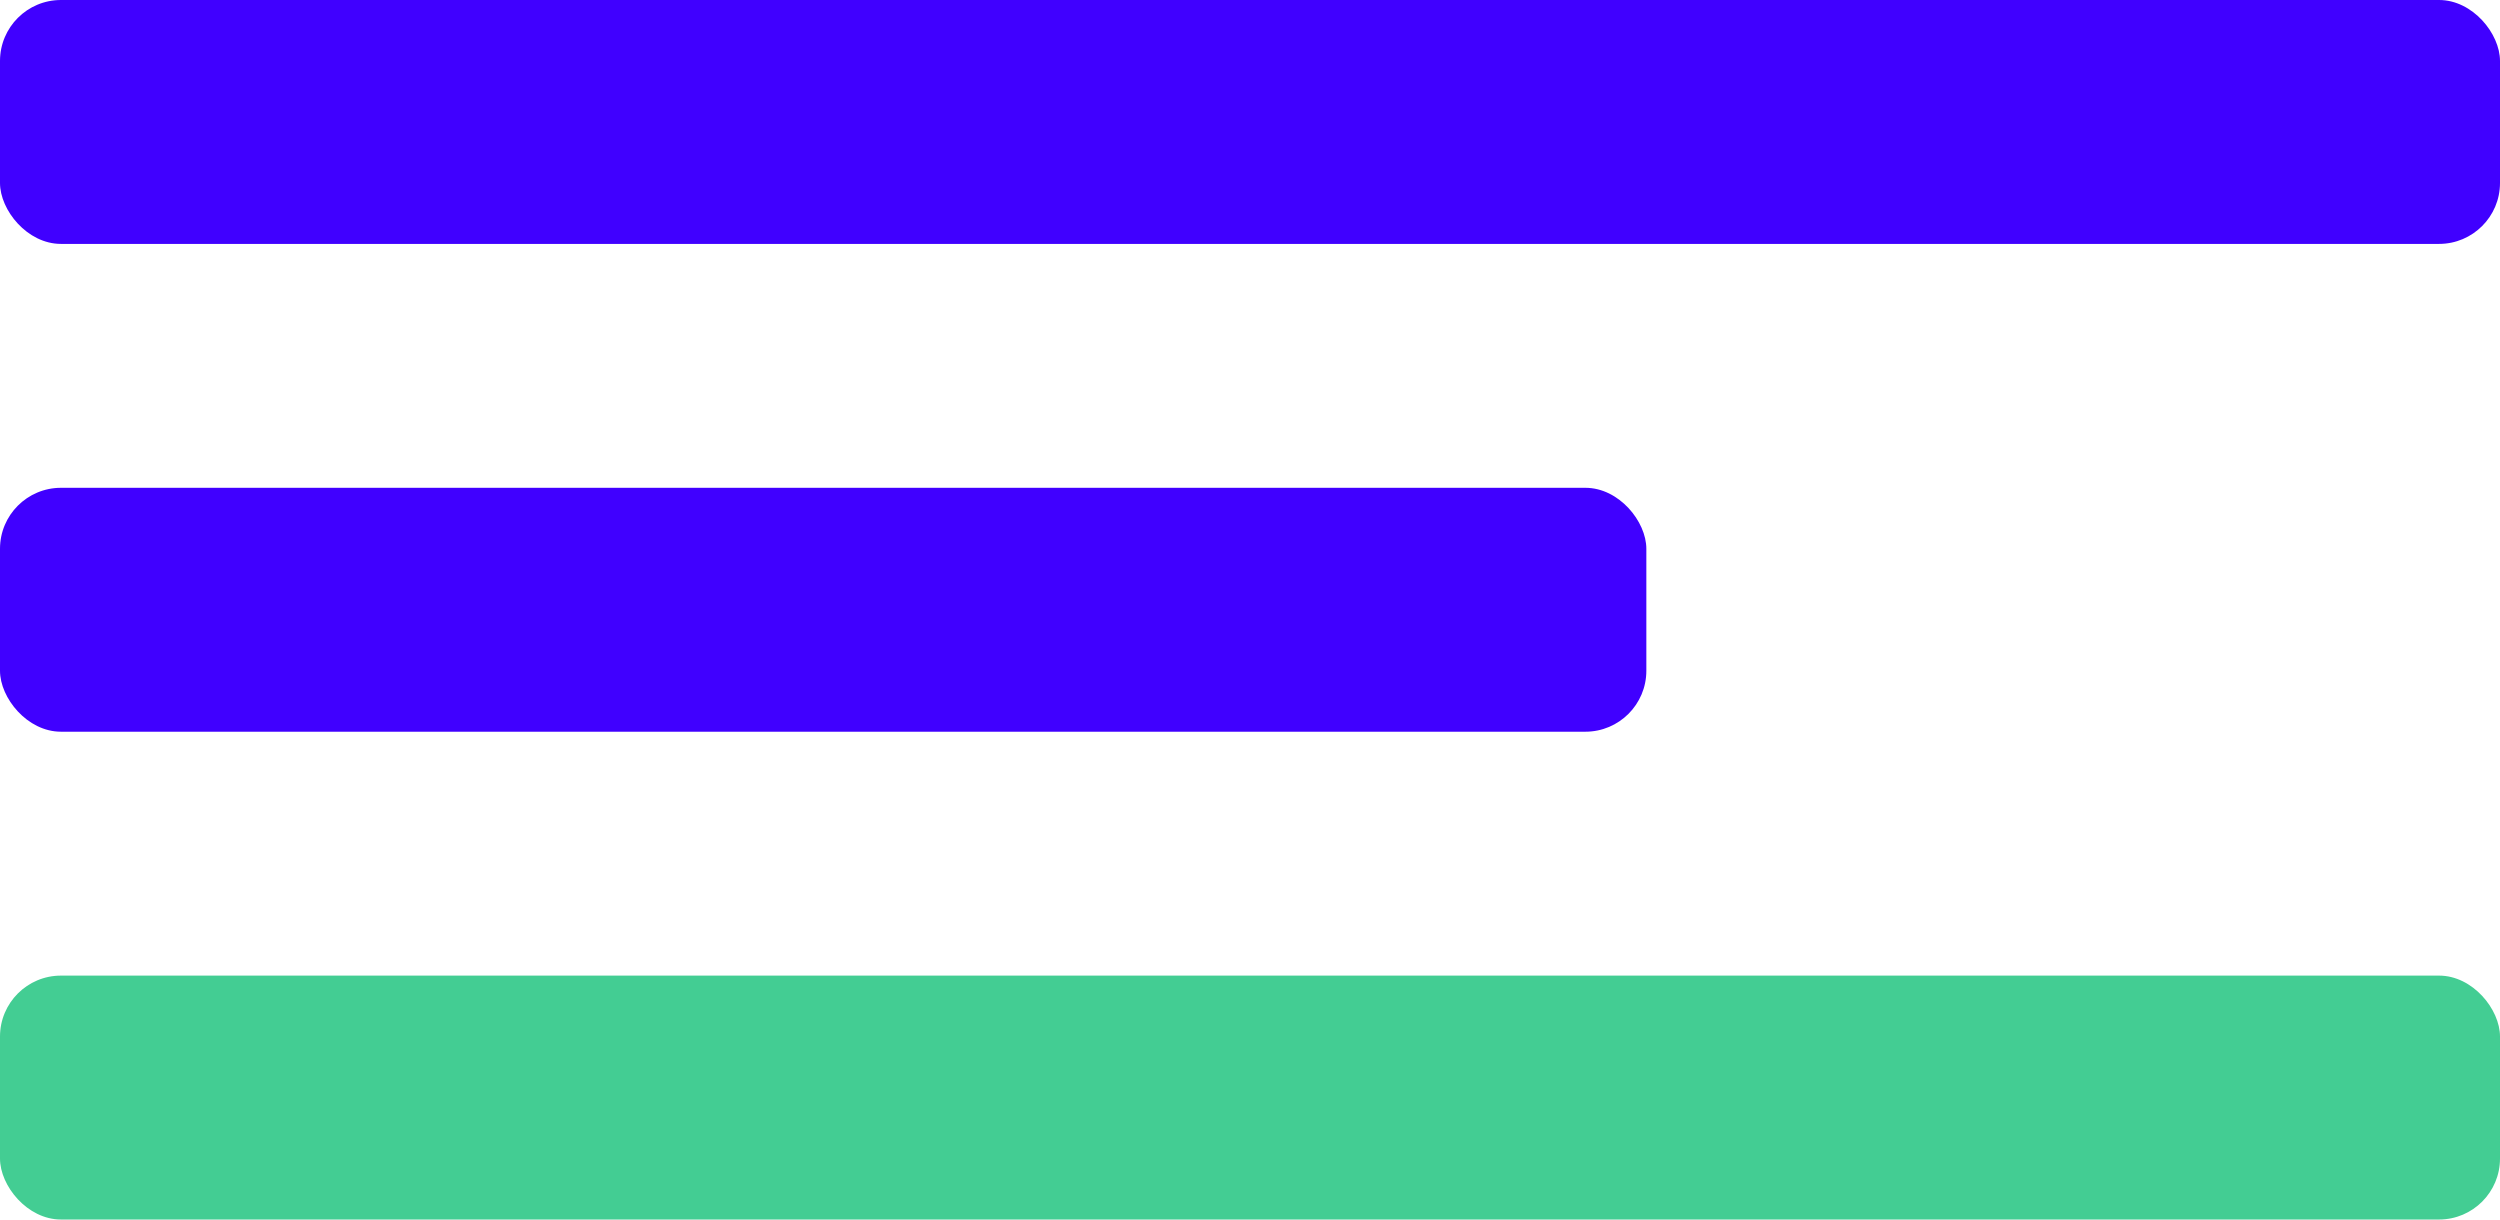 <?xml version="1.0" standalone="no"?>
<!DOCTYPE svg PUBLIC "-//W3C//DTD SVG 20010904//EN"
 "http://www.w3.org/TR/2001/REC-SVG-20010904/DTD/svg10.dtd">
<svg width="41" height="20" viewBox="0 0 41 20" fill="none" xmlns="http://www.w3.org/2000/svg">
<rect width="41" height="4" rx="1" fill="#4000FF"/>
<rect y="8" width="27" height="4" rx="1" fill="#4000FF"/>
<rect y="16" width="41" height="4" rx="1" fill="#43CD93"/>
</svg>

